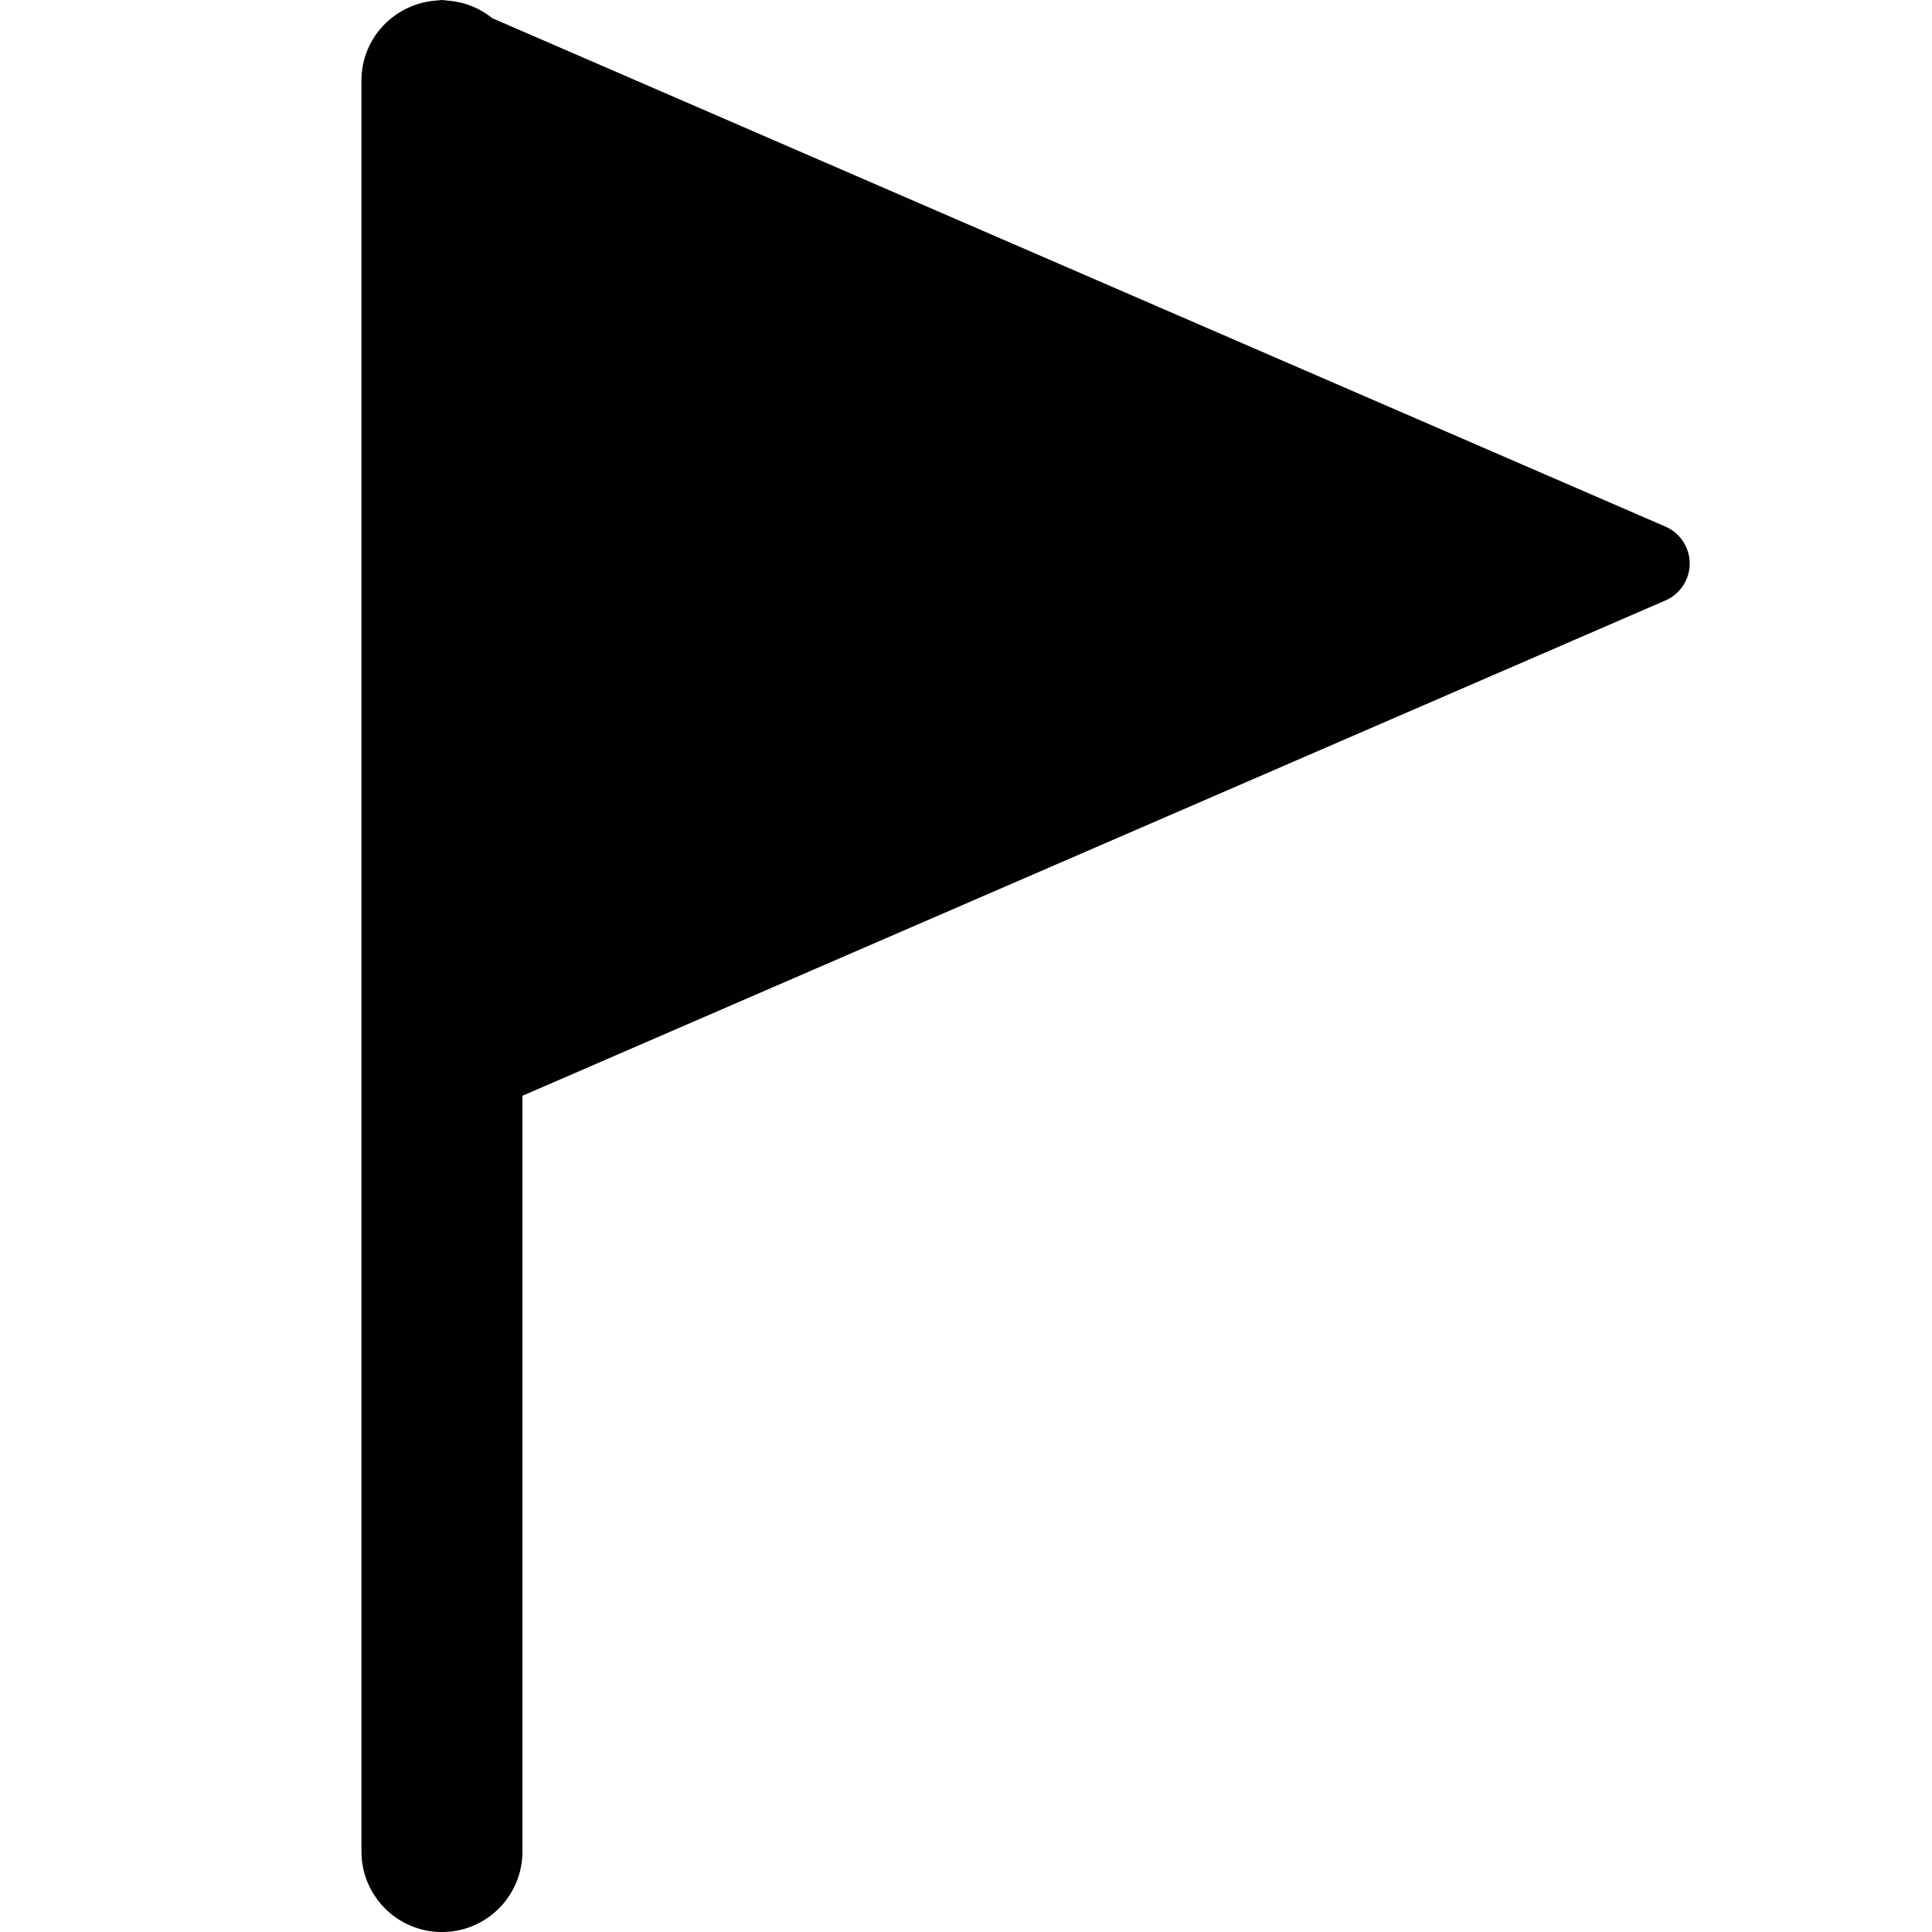 <?xml version="1.0" encoding="utf-8"?>
<!-- Generator: Adobe Illustrator 17.0.0, SVG Export Plug-In . SVG Version: 6.00 Build 0)  -->
<!DOCTYPE svg PUBLIC "-//W3C//DTD SVG 1.1//EN" "http://www.w3.org/Graphics/SVG/1.1/DTD/svg11.dtd">
<svg version="1.1" id="Layer_2" xmlns="http://www.w3.org/2000/svg" xmlns:xlink="http://www.w3.org/1999/xlink" x="0px" y="0px"
	 width="48px" height="48px" viewBox="0 0 48 48" enable-background="new 0 0 48 48" xml:space="preserve">
<path fill="#010101" d="M41.377,13.083L12.234,0.454c-0.301-0.244-0.671-0.4-1.079-0.436c-0.022-0.004-0.044-0.004-0.067-0.007
	c-0.037-0.002-0.071-0.011-0.109-0.011c-0.017,0-0.033,0.005-0.05,0.005c-0.027,0.001-0.053,0.005-0.08,0.008
	C9.807,0.082,8.98,0.941,8.98,2.001v44c0,1.104,0.895,2,2,2c1.104,0,2-0.896,2-2V27.224l28.397-12.306
	c0.366-0.158,0.603-0.519,0.603-0.917C41.98,13.602,41.743,13.241,41.377,13.083z"/>
</svg>
